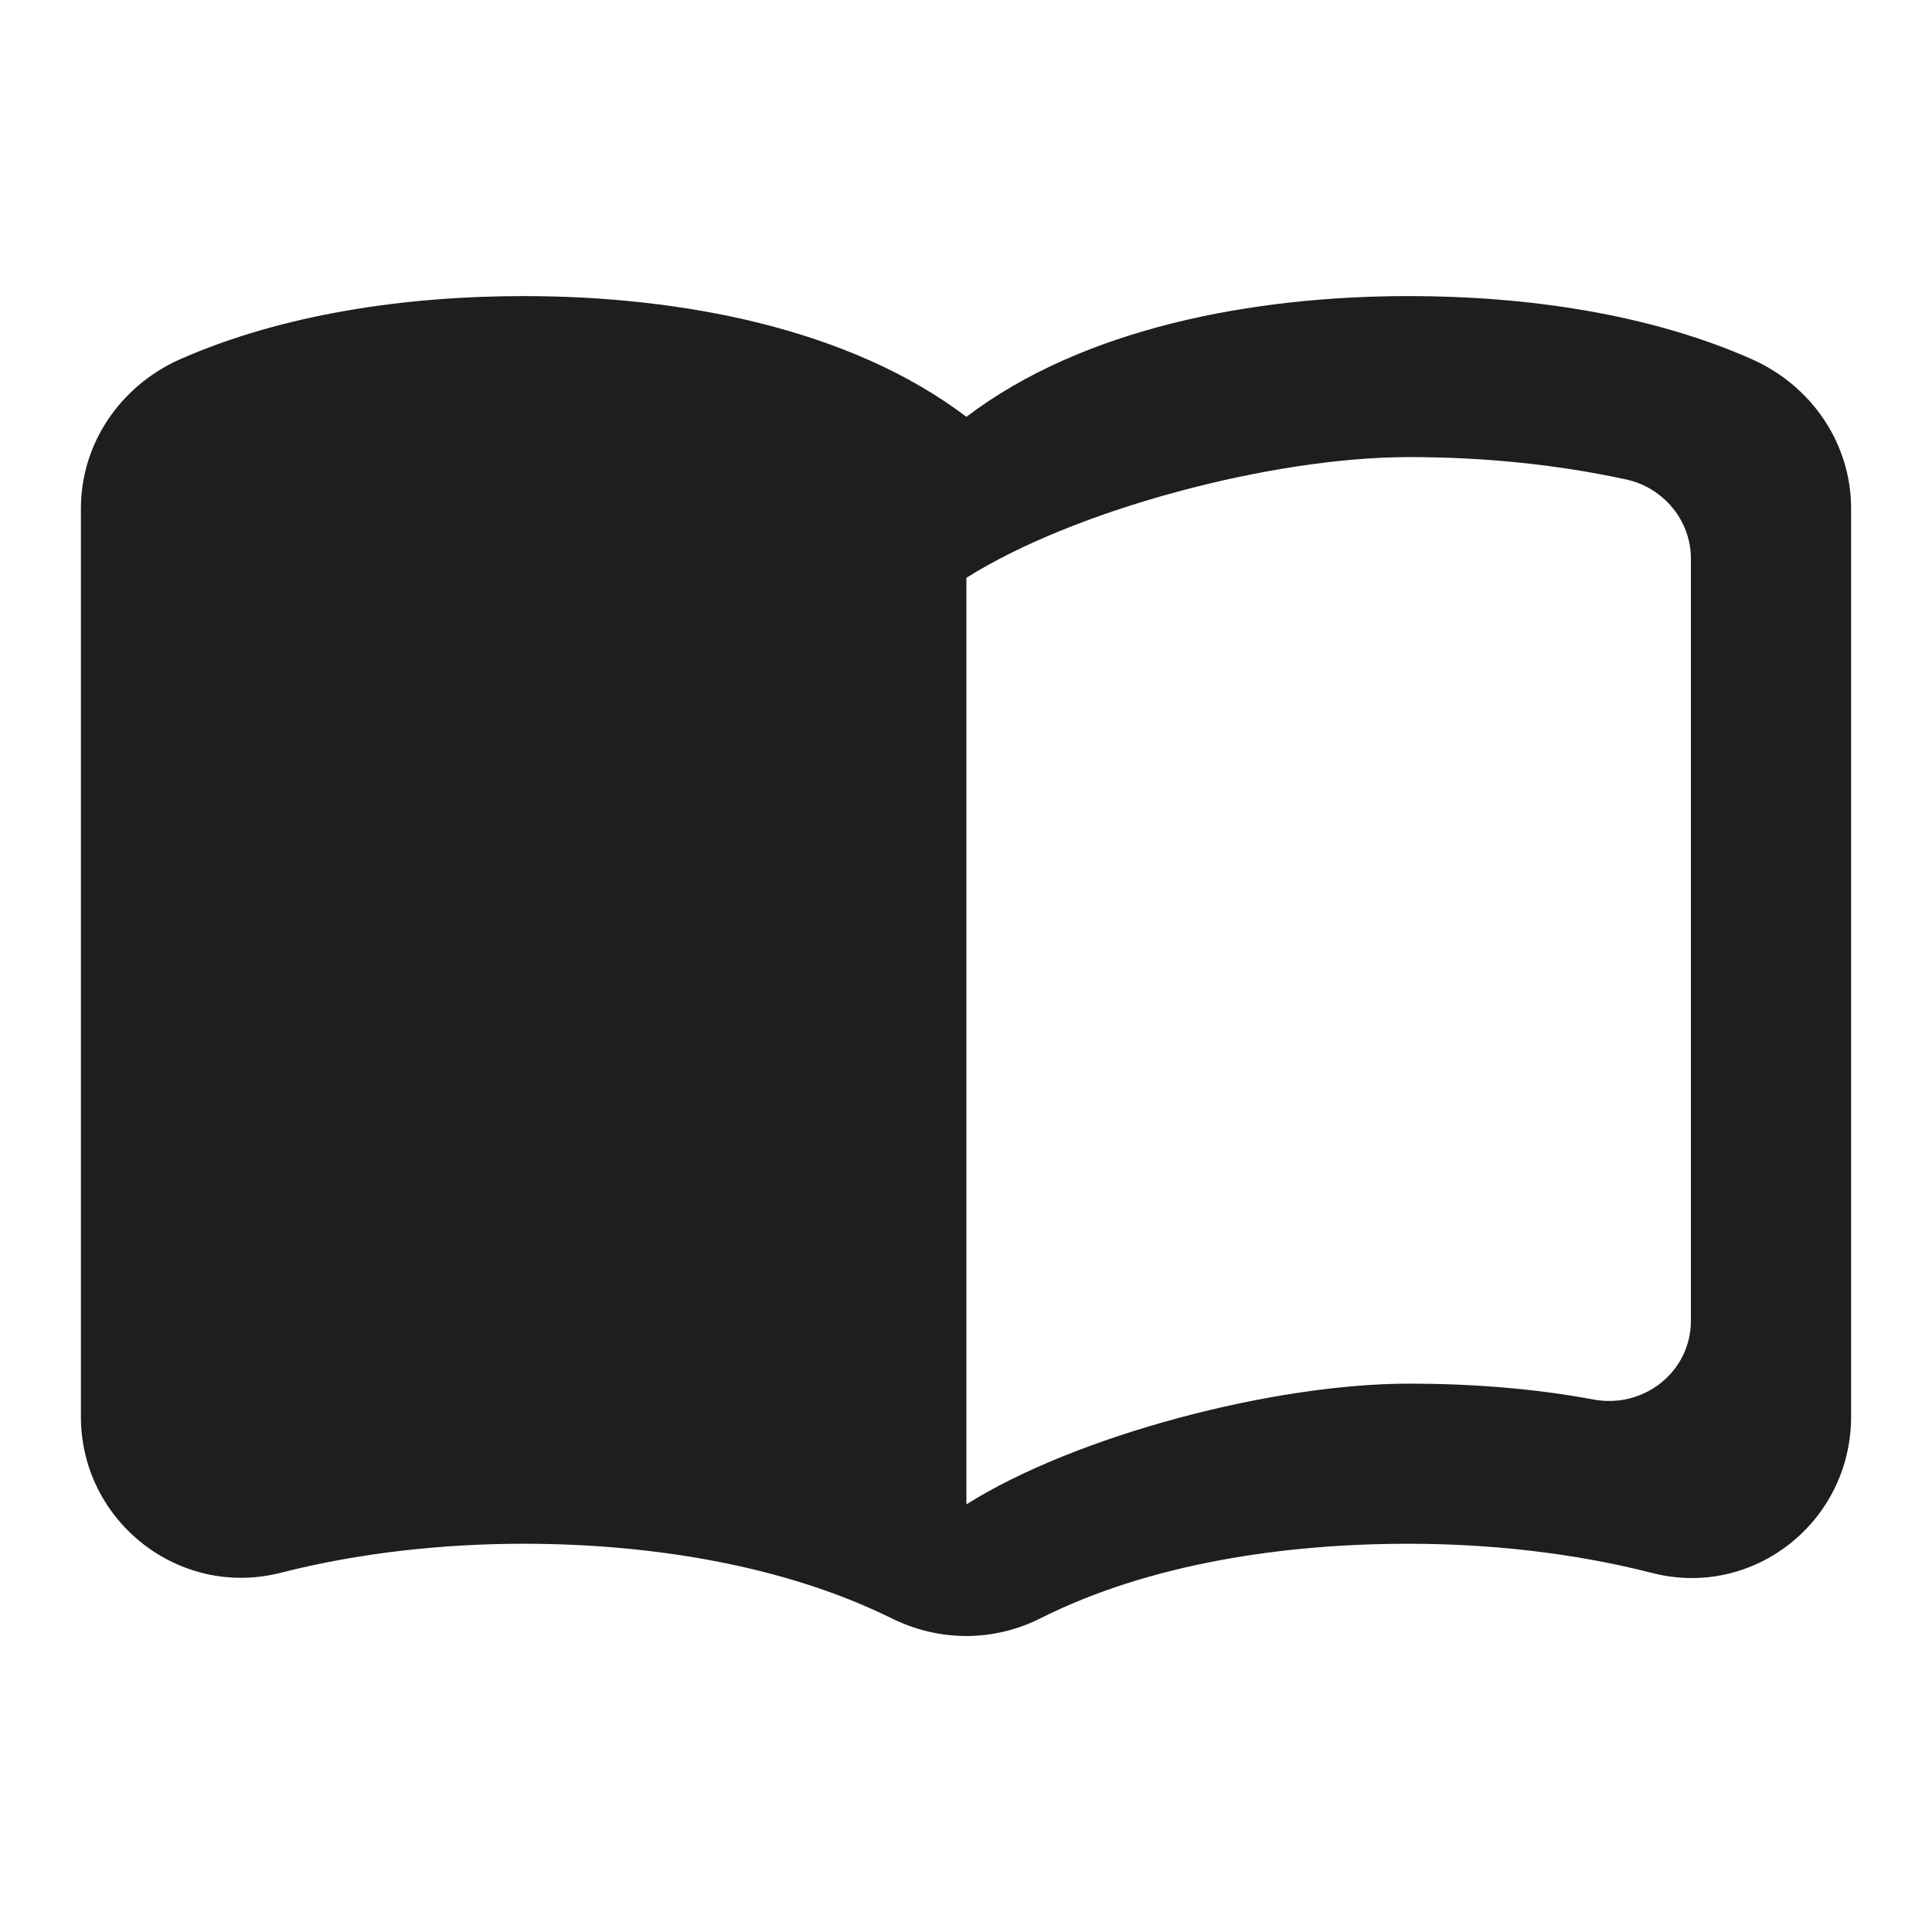<?xml version="1.0" encoding="UTF-8"?>
<svg width="24px" height="24px" viewBox="0 0 24 24" version="1.1" xmlns="http://www.w3.org/2000/svg" xmlns:xlink="http://www.w3.org/1999/xlink">
    <!-- Generator: Sketch 53.2 (72643) - https://sketchapp.com -->
    <title>icon/communication/import_contacts_24px</title>
    <desc>Created with Sketch.</desc>
    <defs>
        <path d="M17.505,3.678 C15.555,3.678 13.455,4.077 12.005,5.178 C10.555,4.077 8.455,3.678 6.505,3.678 C5.055,3.678 3.515,3.897 2.225,4.468 C1.495,4.798 1.005,5.508 1.005,6.317 L1.005,17.598 C1.005,18.898 2.225,19.858 3.485,19.538 C4.465,19.288 5.505,19.177 6.505,19.177 C8.065,19.177 9.725,19.438 11.065,20.098 C11.665,20.398 12.345,20.398 12.935,20.098 C14.275,19.427 15.935,19.177 17.495,19.177 C18.495,19.177 19.535,19.288 20.515,19.538 C21.775,19.867 22.995,18.907 22.995,17.598 L22.995,6.317 C22.995,5.508 22.505,4.798 21.775,4.468 C20.495,3.897 18.955,3.678 17.505,3.678 Z M21.005,16.407 C21.005,17.038 20.425,17.497 19.805,17.387 C19.055,17.247 18.275,17.188 17.505,17.188 C15.805,17.188 13.355,17.837 12.005,18.688 L12.005,7.178 C13.355,6.327 15.805,5.678 17.505,5.678 C18.425,5.678 19.335,5.768 20.205,5.957 C20.665,6.058 21.005,6.468 21.005,6.938 L21.005,16.407 Z" id="path-1"></path>
    </defs>
    <g id="icon/communication/import_contacts_24px" stroke="none" stroke-width="1" fill="none" fill-rule="evenodd">
        <mask id="mask-2" fill="white">
            <use xlink:href="#path-1"></use>
        </mask>
        <use fill-opacity="0.88" fill="#000000" xlink:href="#path-1"></use>
    </g>
</svg>